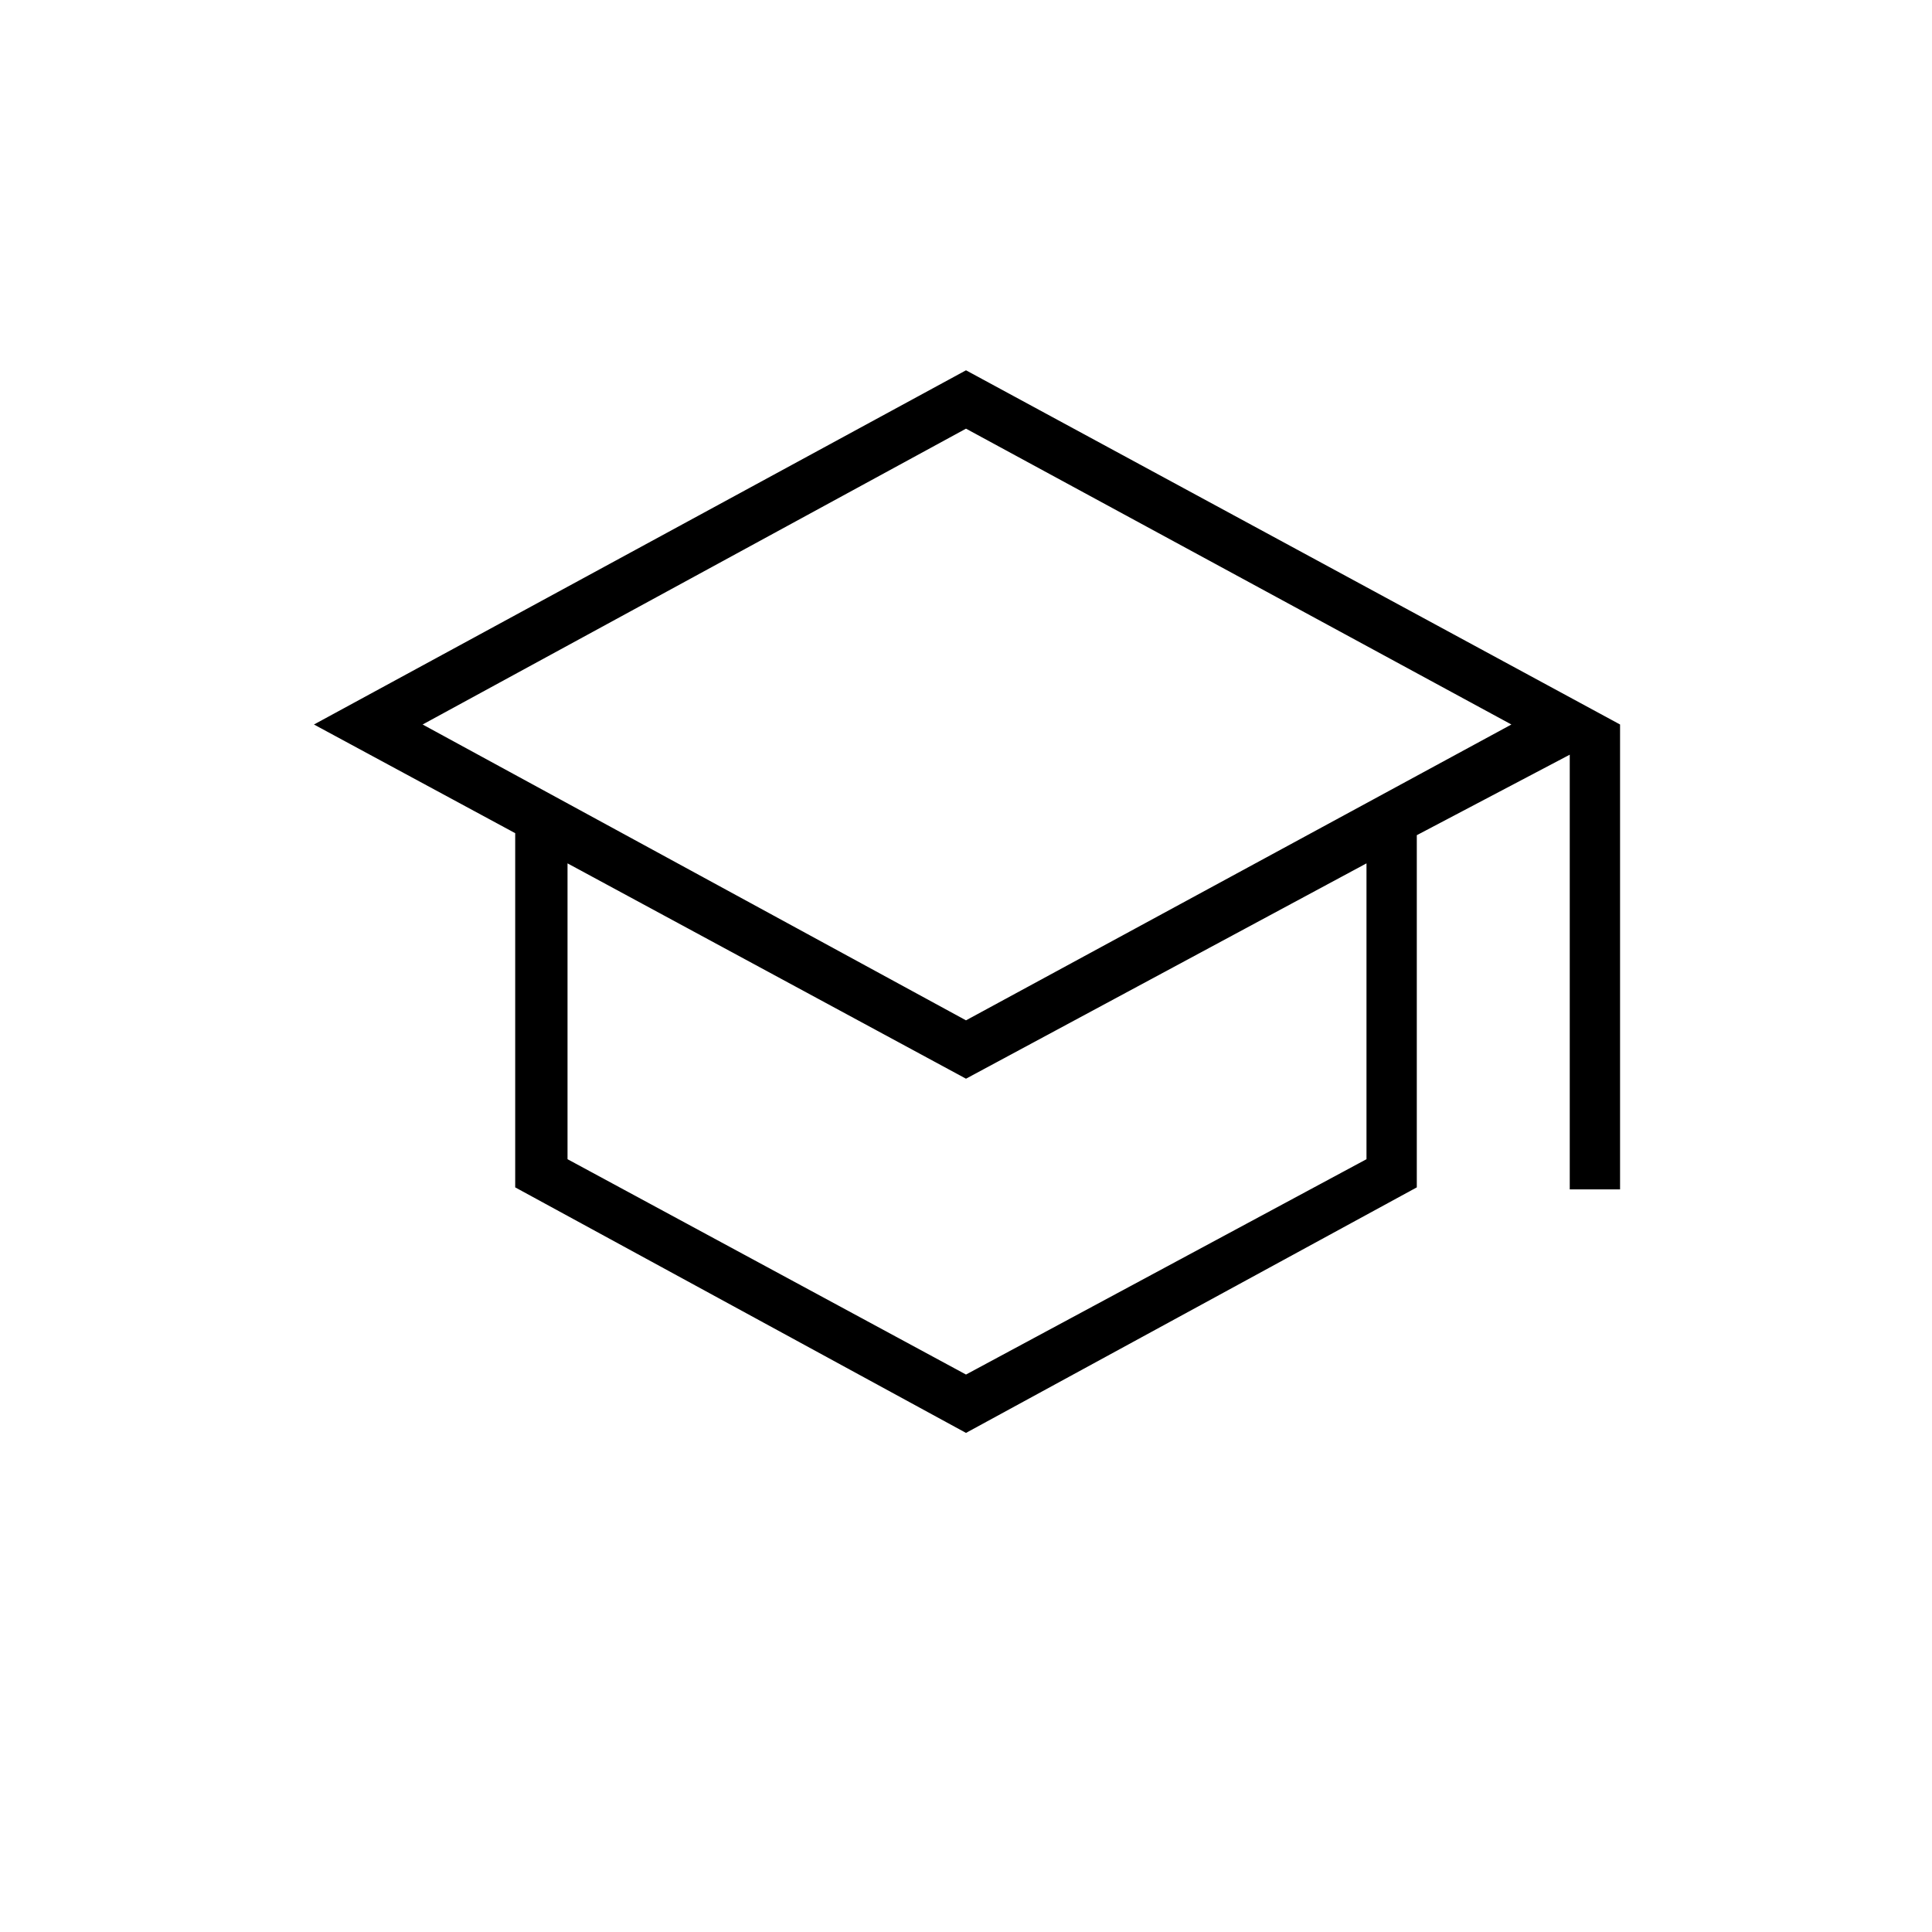 <svg xmlns="http://www.w3.org/2000/svg" height="24" width="24"><path d="M12 17.8 6.4 14.75V10.35L3.9 9L12 4.6L20.125 9V14.775H19.5V9.375L17.6 10.375V14.75ZM12 12.675 18.775 9 12 5.325 5.25 9ZM12 17.075 16.975 14.4V10.725L12 13.4L7.05 10.725V14.4ZM12.025 12.675ZM12 13.725ZM12 13.725Z"/></svg>